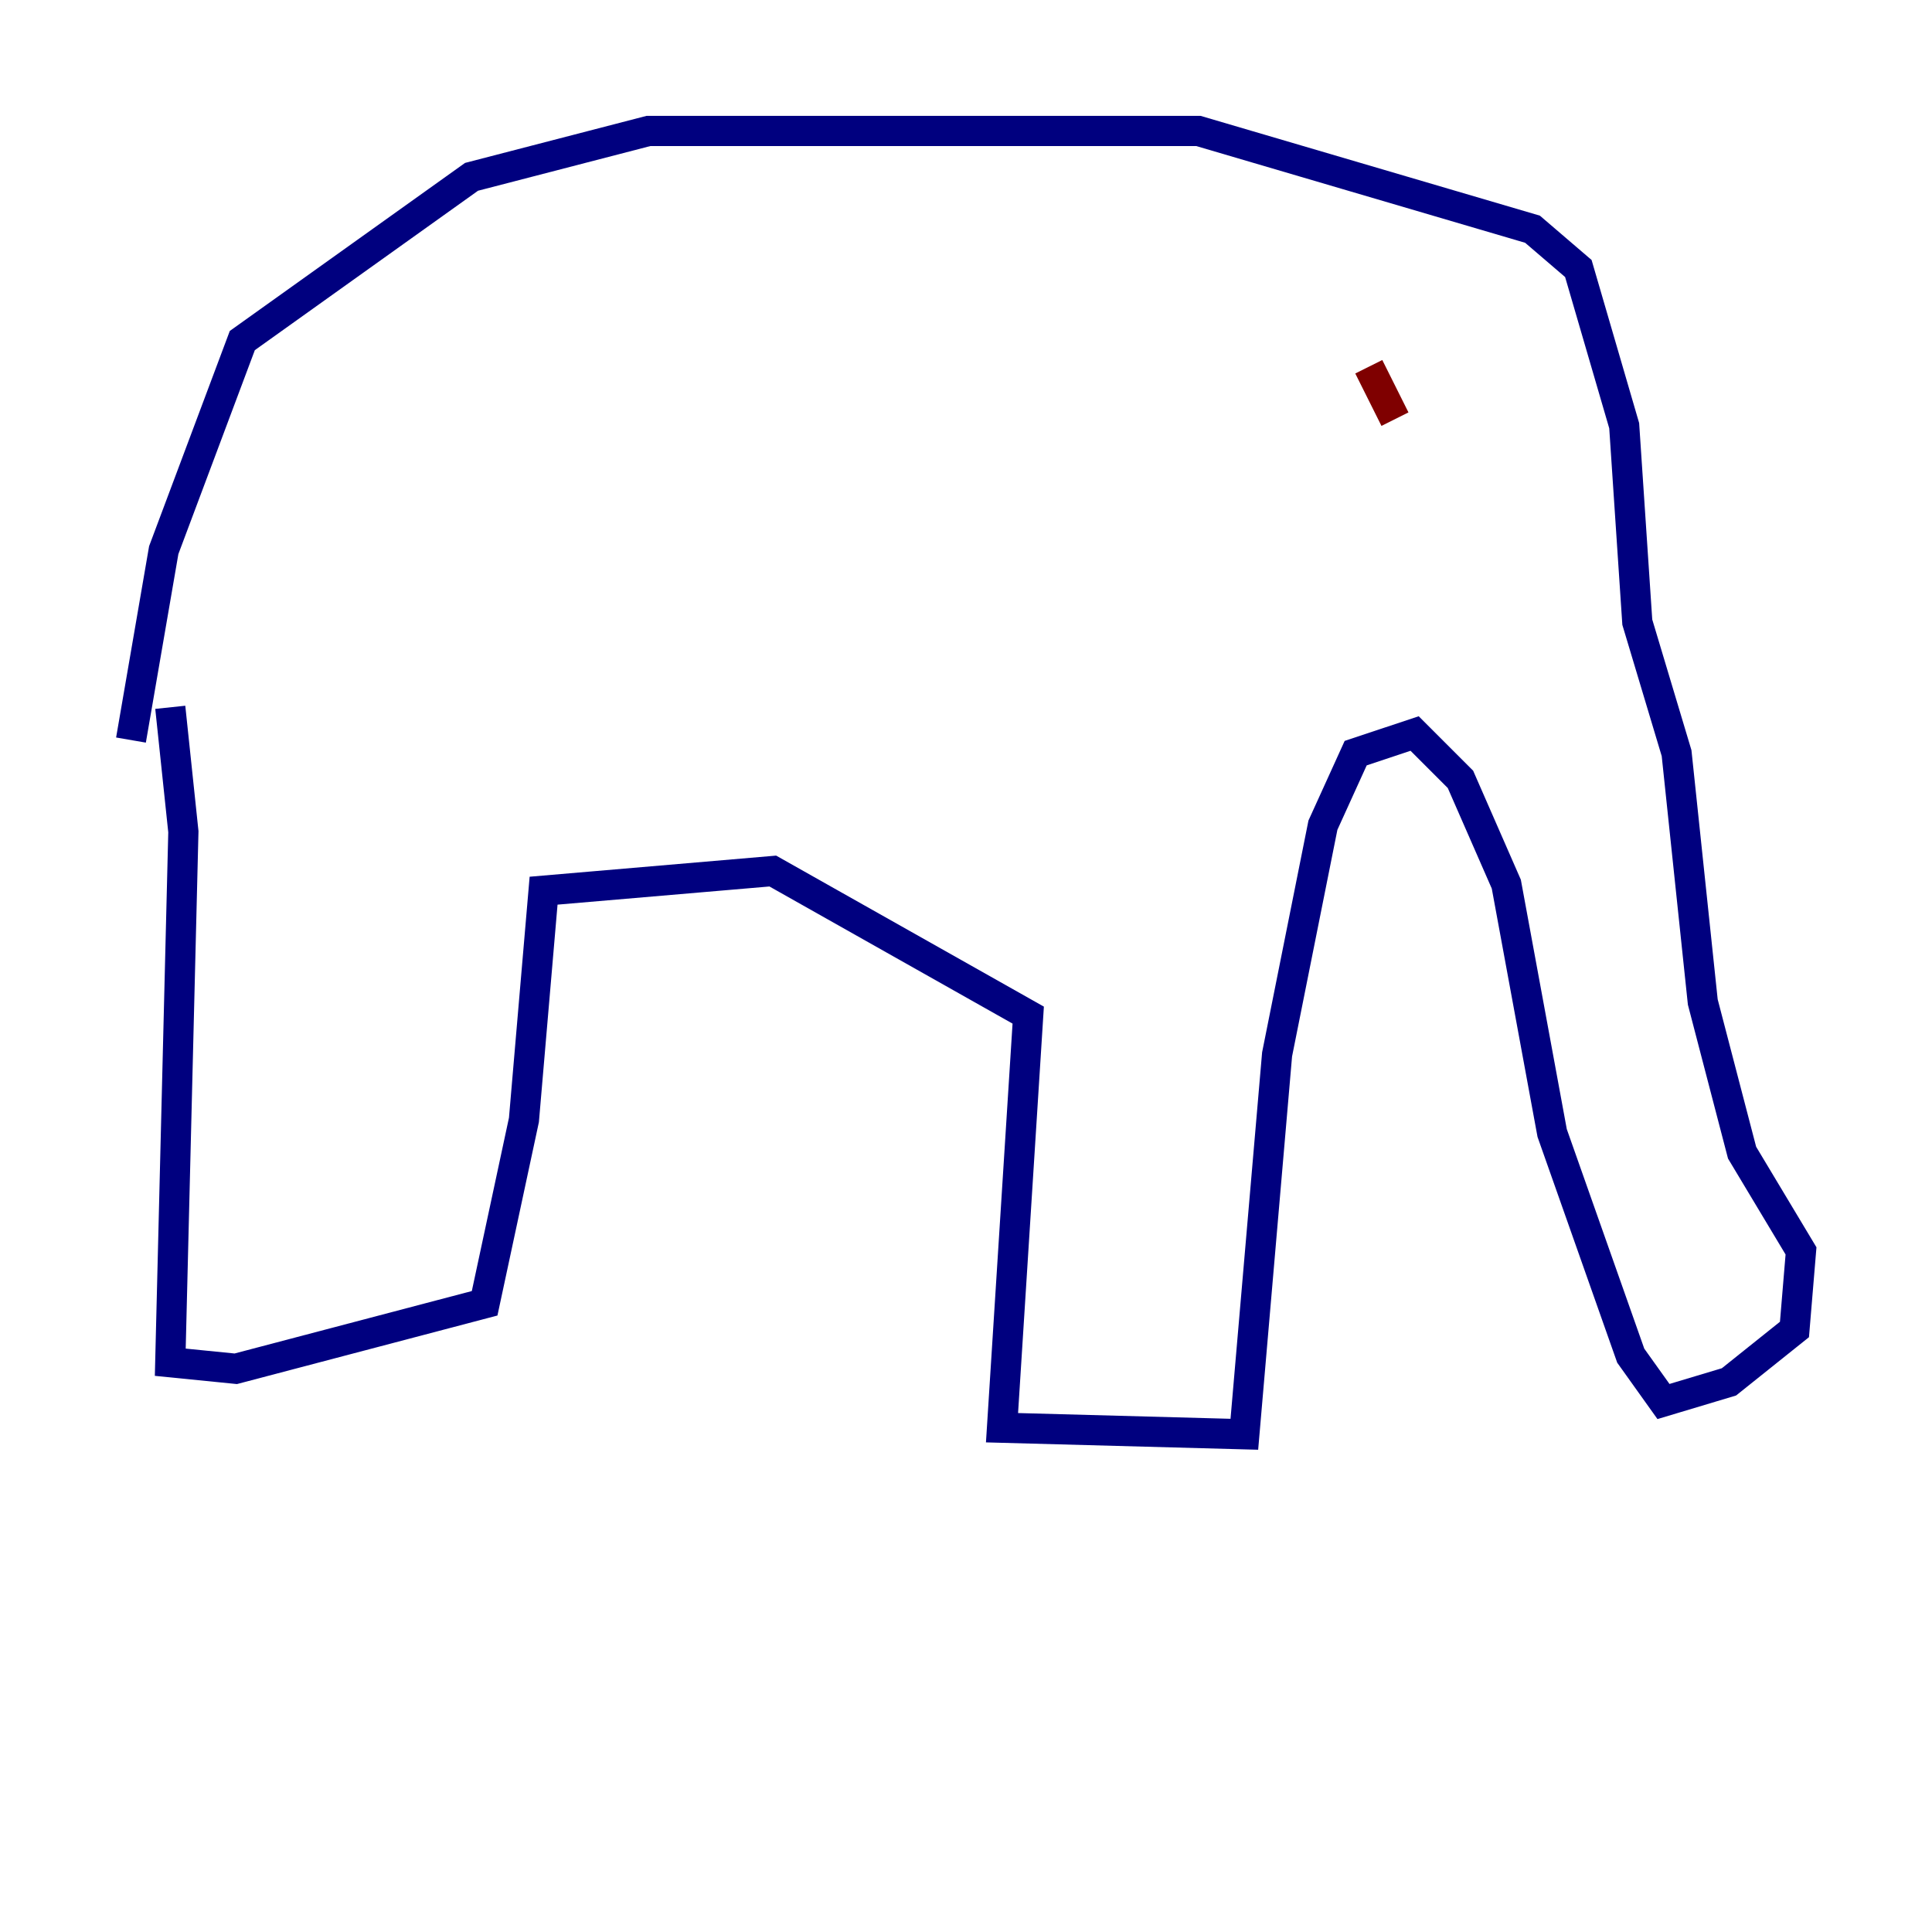 <?xml version="1.0" encoding="utf-8" ?>
<svg baseProfile="tiny" height="128" version="1.2" viewBox="0,0,128,128" width="128" xmlns="http://www.w3.org/2000/svg" xmlns:ev="http://www.w3.org/2001/xml-events" xmlns:xlink="http://www.w3.org/1999/xlink"><defs /><polyline fill="none" points="11.281,46.861 12.149,55.105 11.281,90.251 15.62,90.685 32.108,86.346 34.712,74.197 36.014,59.01 51.2,57.709 68.122,67.254 66.386,94.59 82.441,95.024 84.61,69.858 87.647,54.671 89.817,49.898 93.722,48.597 96.759,51.634 99.797,58.576 102.834,75.064 108.041,89.817 110.21,92.854 114.549,91.552 118.888,88.081 119.322,82.875 115.417,76.366 112.814,66.386 111.078,49.898 108.475,41.22 107.607,28.203 104.57,17.79 101.532,15.186 79.403,8.678 42.956,8.678 31.241,11.715 16.054,22.563 10.848,36.447 8.678,49.031" stroke="#00007f" stroke-width="2" /><polyline fill="none" points="90.685,24.298 92.42,27.77" stroke="#7f0000" stroke-width="2" /></svg>